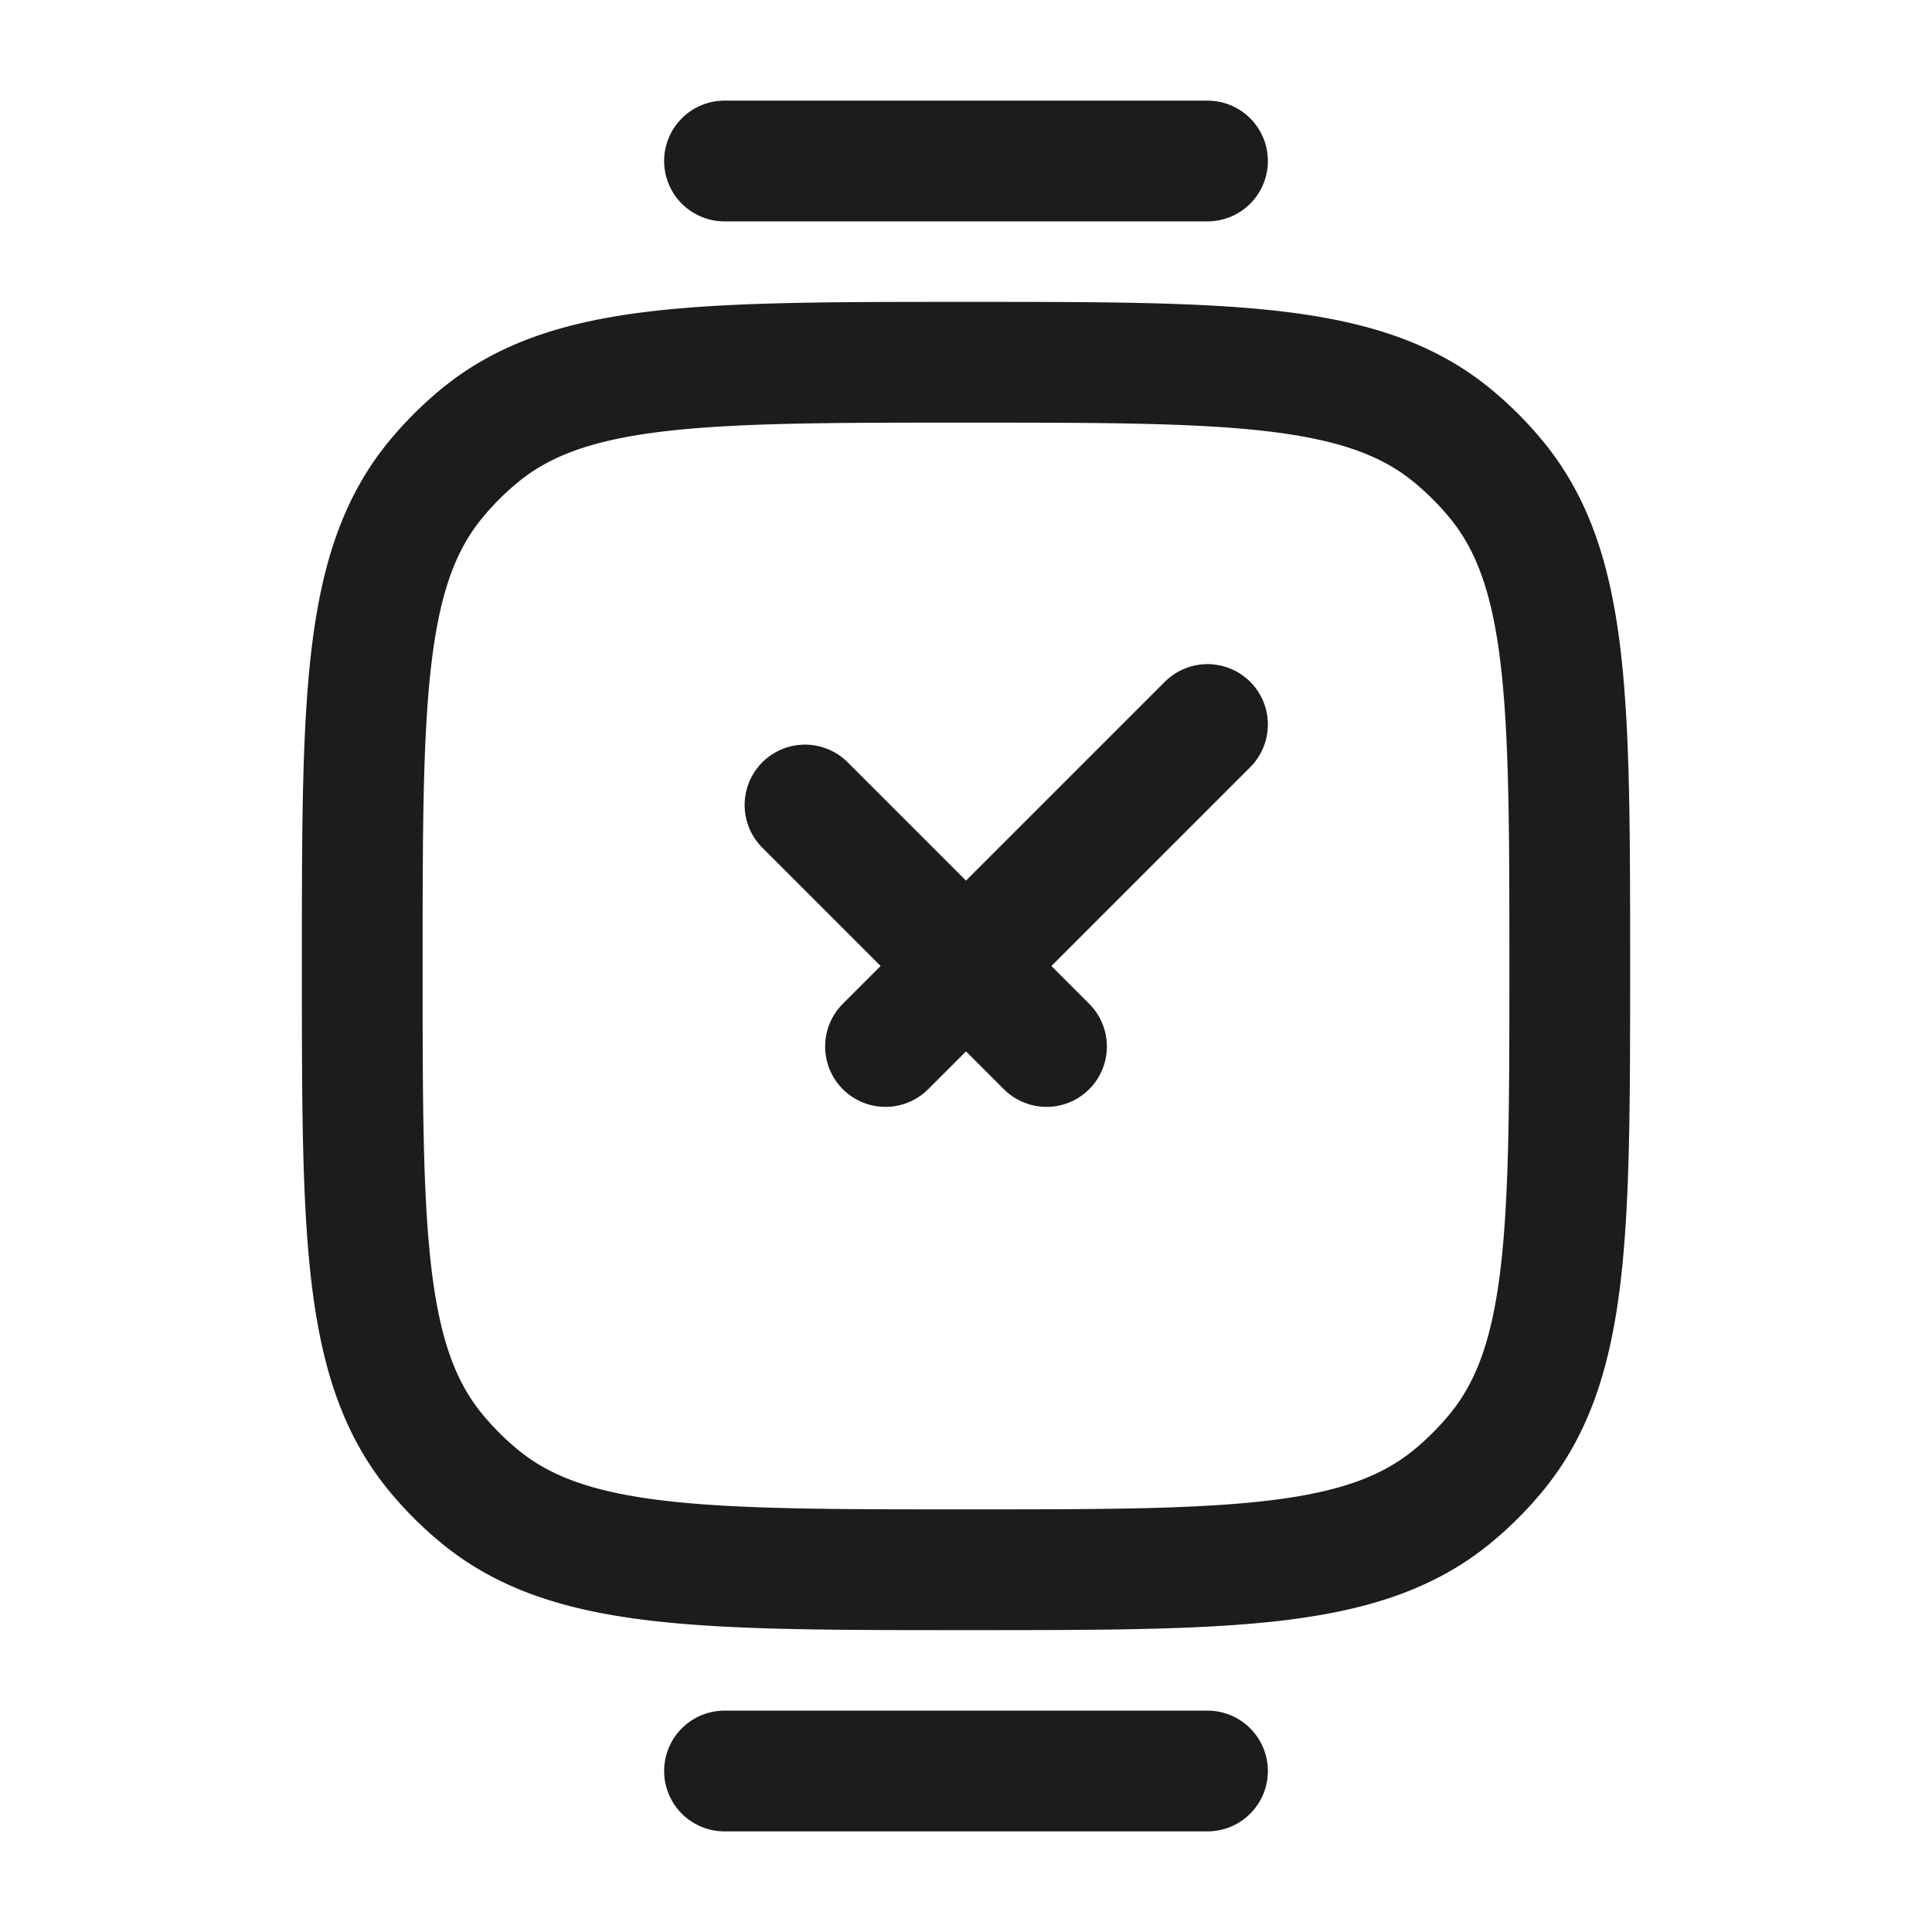 <svg xmlns="http://www.w3.org/2000/svg" width="24" height="24" fill="none" viewBox="0 0 24 24">
  <path stroke="#1B1C1B" stroke-width="1.5" d="M4.5 12c0-3.287 0-4.931.908-6.038a4 4 0 0 1 .554-.554C7.07 4.5 8.712 4.5 12 4.5c3.287 0 4.931 0 6.038.908a4 4 0 0 1 .554.554C19.5 7.07 19.5 8.712 19.5 12c0 3.287 0 4.931-.908 6.038a4.001 4.001 0 0 1-.554.554c-1.107.908-2.75.908-6.038.908-3.287 0-4.931 0-6.038-.908a4 4 0 0 1-.554-.554C4.5 16.93 4.5 15.288 4.5 12Z"/>
  <path stroke="#1B1C1B" stroke-linecap="round" stroke-width="1.5" d="M9 22h6M9 2h6"/>
  <path stroke="#1B1C1B" stroke-linecap="round" stroke-linejoin="round" stroke-width="1.5" d="m10 10 3 3m2-4-4 4"/>
</svg>
